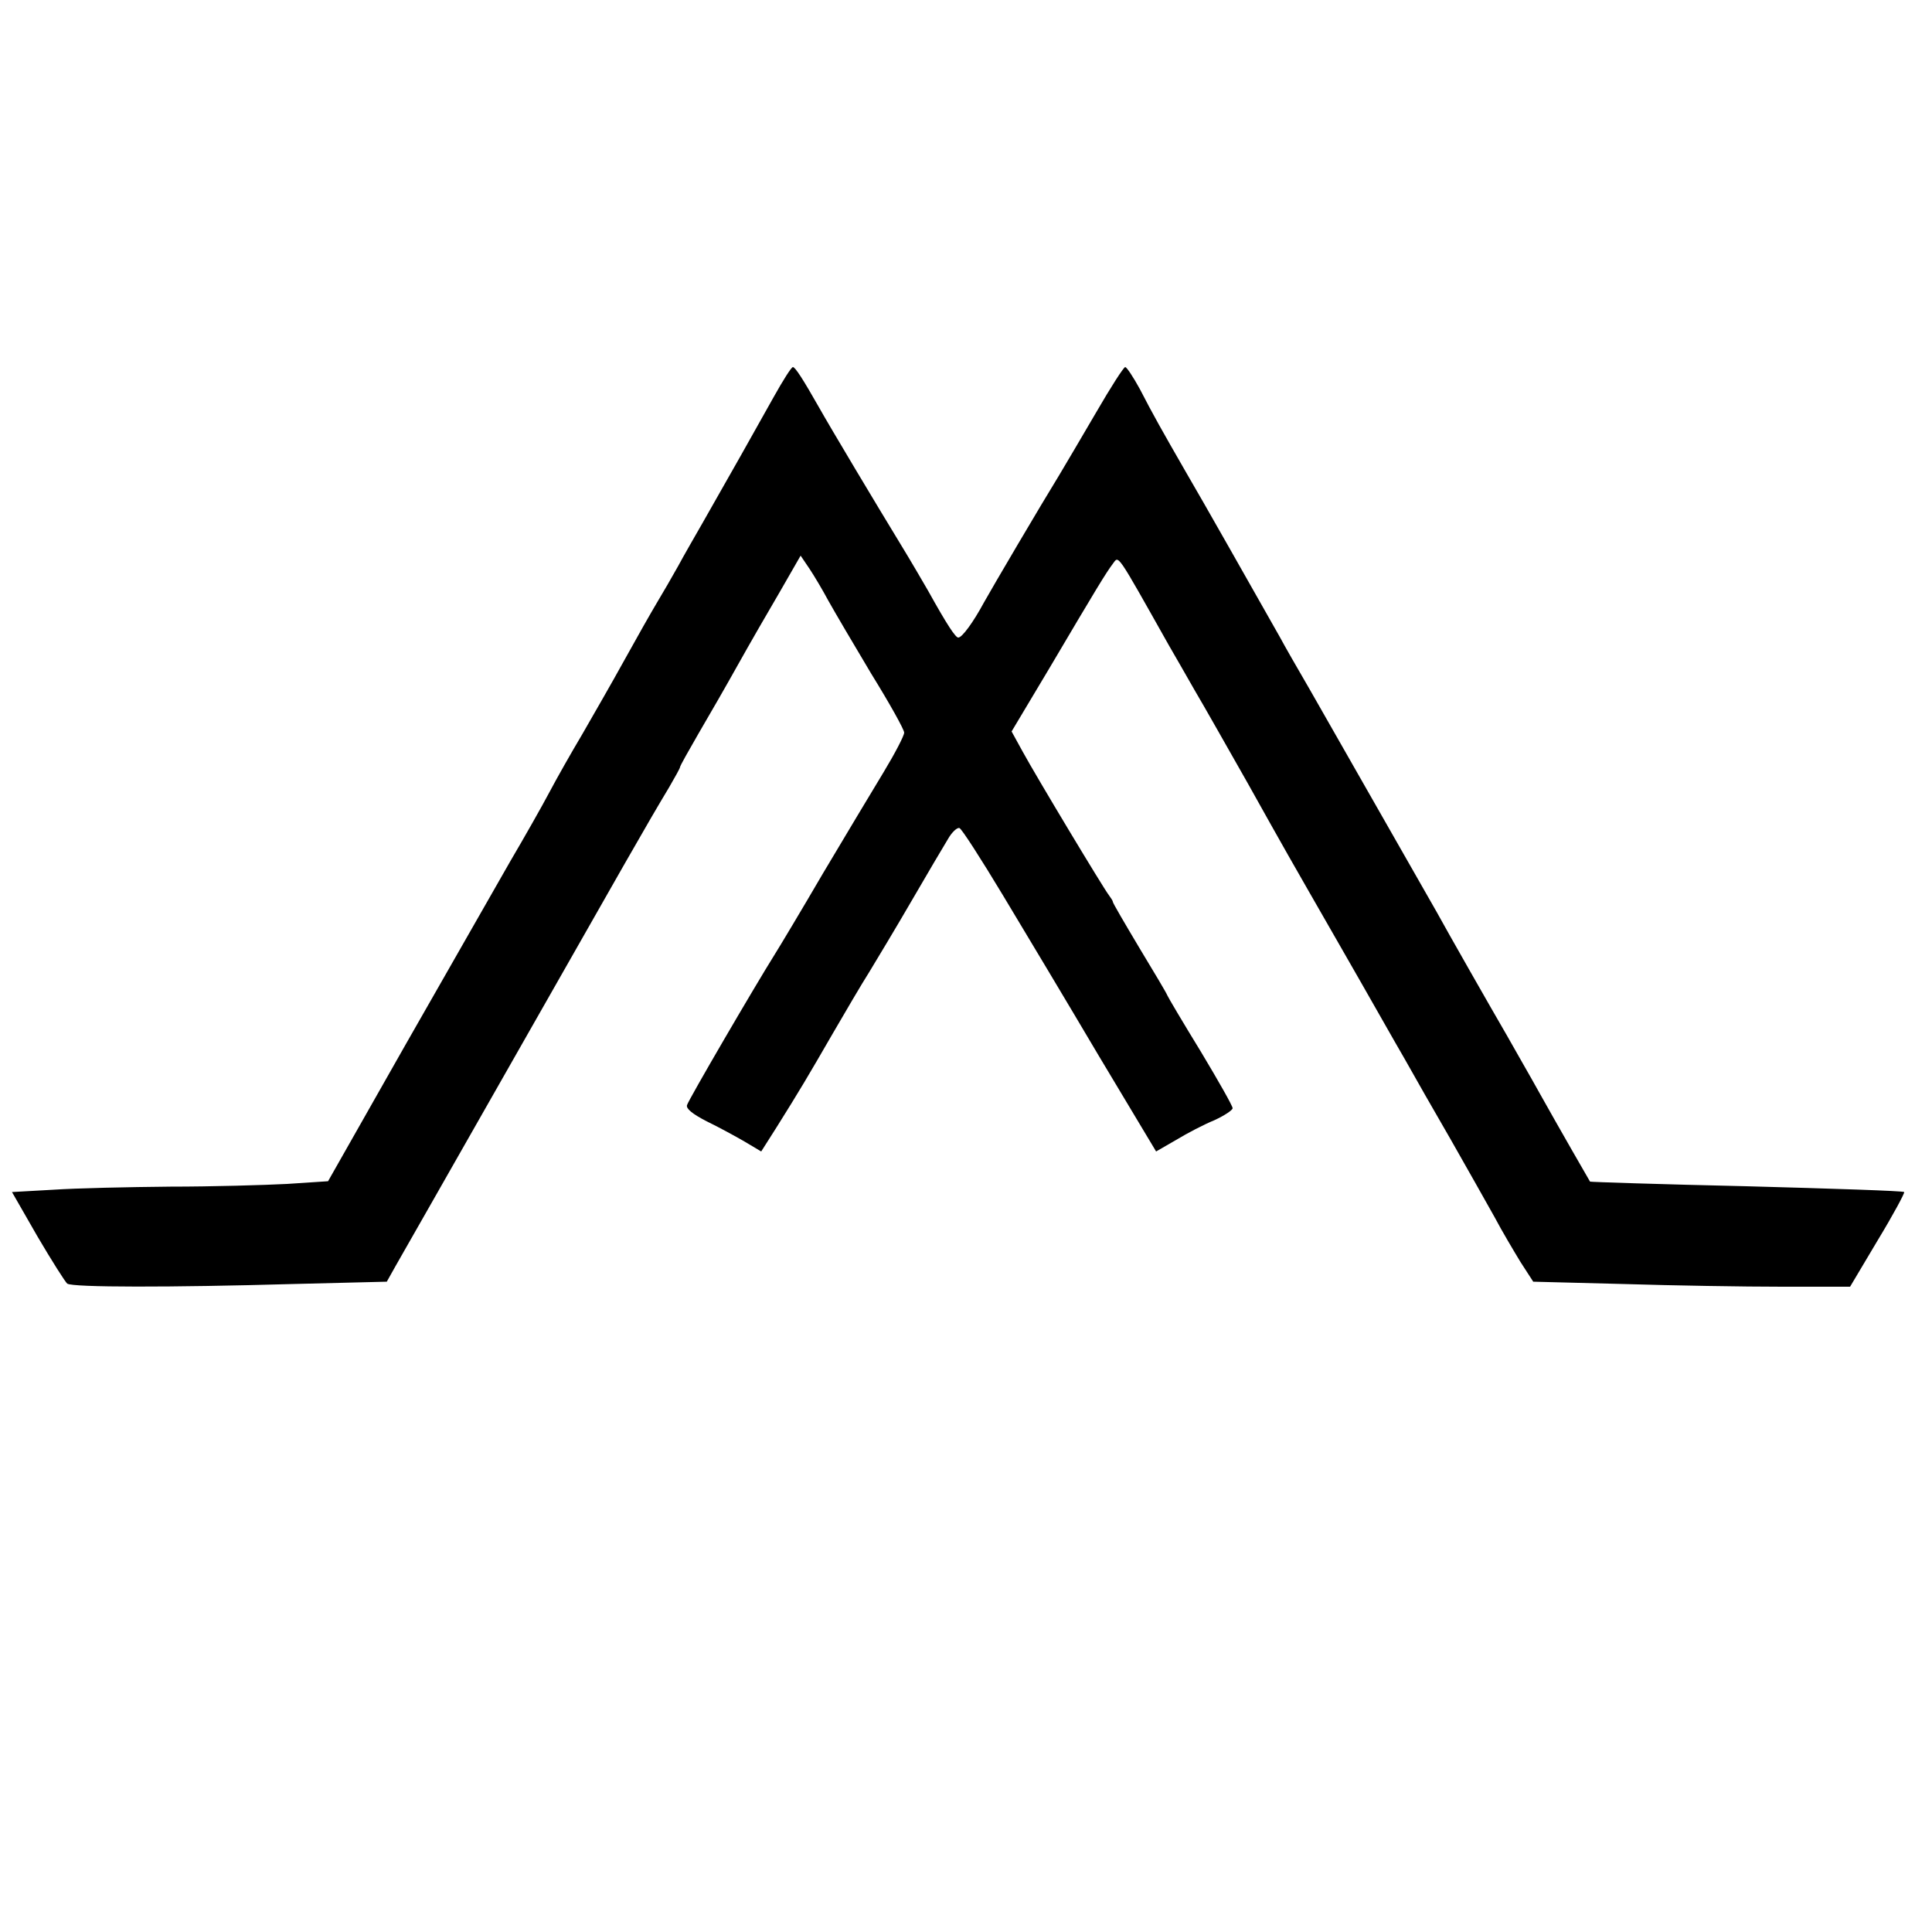 <?xml version="1.0" standalone="no"?>
<!DOCTYPE svg PUBLIC "-//W3C//DTD SVG 20010904//EN"
 "http://www.w3.org/TR/2001/REC-SVG-20010904/DTD/svg10.dtd">
<svg version="1.0" xmlns="http://www.w3.org/2000/svg"
 width="500pt" height="500pt" viewBox="0 0 500 500"
 preserveAspectRatio="xMidYMid meet">

<g transform="translate(0,500) scale(0.1,-0.1)"
fill="#000000" stroke="none">
<path d="M2002 3972 c-44 -79 -119 -212 -183 -324 -20 -35 -49 -85 -64 -113
-15 -27 -40 -70 -55 -95 -15 -25 -53 -92 -85 -150 -32 -58 -81 -143 -108 -190
-28 -47 -66 -114 -85 -150 -19 -36 -65 -117 -102 -180 -36 -63 -157 -275 -269
-471 l-202 -356 -106 -7 c-58 -3 -194 -7 -302 -7 -108 -1 -244 -4 -303 -8
l-107 -6 66 -115 c37 -63 72 -118 77 -122 14 -10 269 -10 585 -1 l242 6 23 41
c13 23 153 268 311 546 280 492 338 595 397 693 15 26 28 49 28 52 0 3 22 42
48 87 27 46 73 126 102 178 29 52 78 137 108 188 l54 94 23 -34 c12 -18 34
-55 49 -83 15 -27 65 -112 111 -189 47 -76 85 -144 85 -152 0 -8 -24 -54 -53
-102 -29 -48 -100 -166 -157 -262 -56 -96 -113 -191 -125 -210 -52 -83 -223
-376 -227 -390 -3 -9 14 -23 51 -42 31 -15 75 -39 99 -53 l42 -25 40 63 c59
94 82 133 145 242 32 55 74 127 95 160 20 33 70 116 110 185 40 69 82 140 93
158 10 18 24 31 30 29 6 -2 56 -80 112 -173 56 -93 168 -280 249 -417 l148
-247 52 30 c28 17 72 40 99 51 26 12 47 26 47 31 0 6 -37 71 -82 146 -46 75
-85 141 -87 146 -2 6 -35 61 -73 124 -37 62 -68 115 -68 118 0 3 -5 10 -10 17
-13 16 -188 307 -224 373 l-28 51 98 164 c124 210 146 246 164 270 16 21 7 34
145 -211 11 -19 41 -71 66 -115 26 -44 87 -152 137 -240 104 -186 95 -170 247
-435 65 -113 136 -239 160 -280 23 -41 77 -136 120 -210 42 -74 93 -164 113
-200 19 -36 50 -88 67 -116 l33 -51 233 -6 c129 -4 313 -7 410 -7 l177 0 72
121 c40 66 70 122 68 124 -2 3 -186 9 -408 15 -221 5 -404 11 -405 12 -3 5
-78 135 -130 228 -26 47 -65 114 -85 150 -43 74 -153 267 -182 320 -40 70
-272 477 -328 575 -32 55 -67 116 -77 135 -68 120 -202 357 -242 425 -65 113
-87 152 -121 218 -17 31 -34 57 -38 57 -4 0 -38 -53 -75 -117 -38 -65 -81
-138 -96 -163 -45 -73 -174 -292 -195 -330 -27 -50 -56 -90 -66 -90 -7 0 -28
31 -78 121 -11 19 -44 76 -74 125 -58 95 -180 299 -208 349 -42 74 -62 105
-68 105 -4 0 -26 -35 -50 -78z"/>
</g>
</svg>

